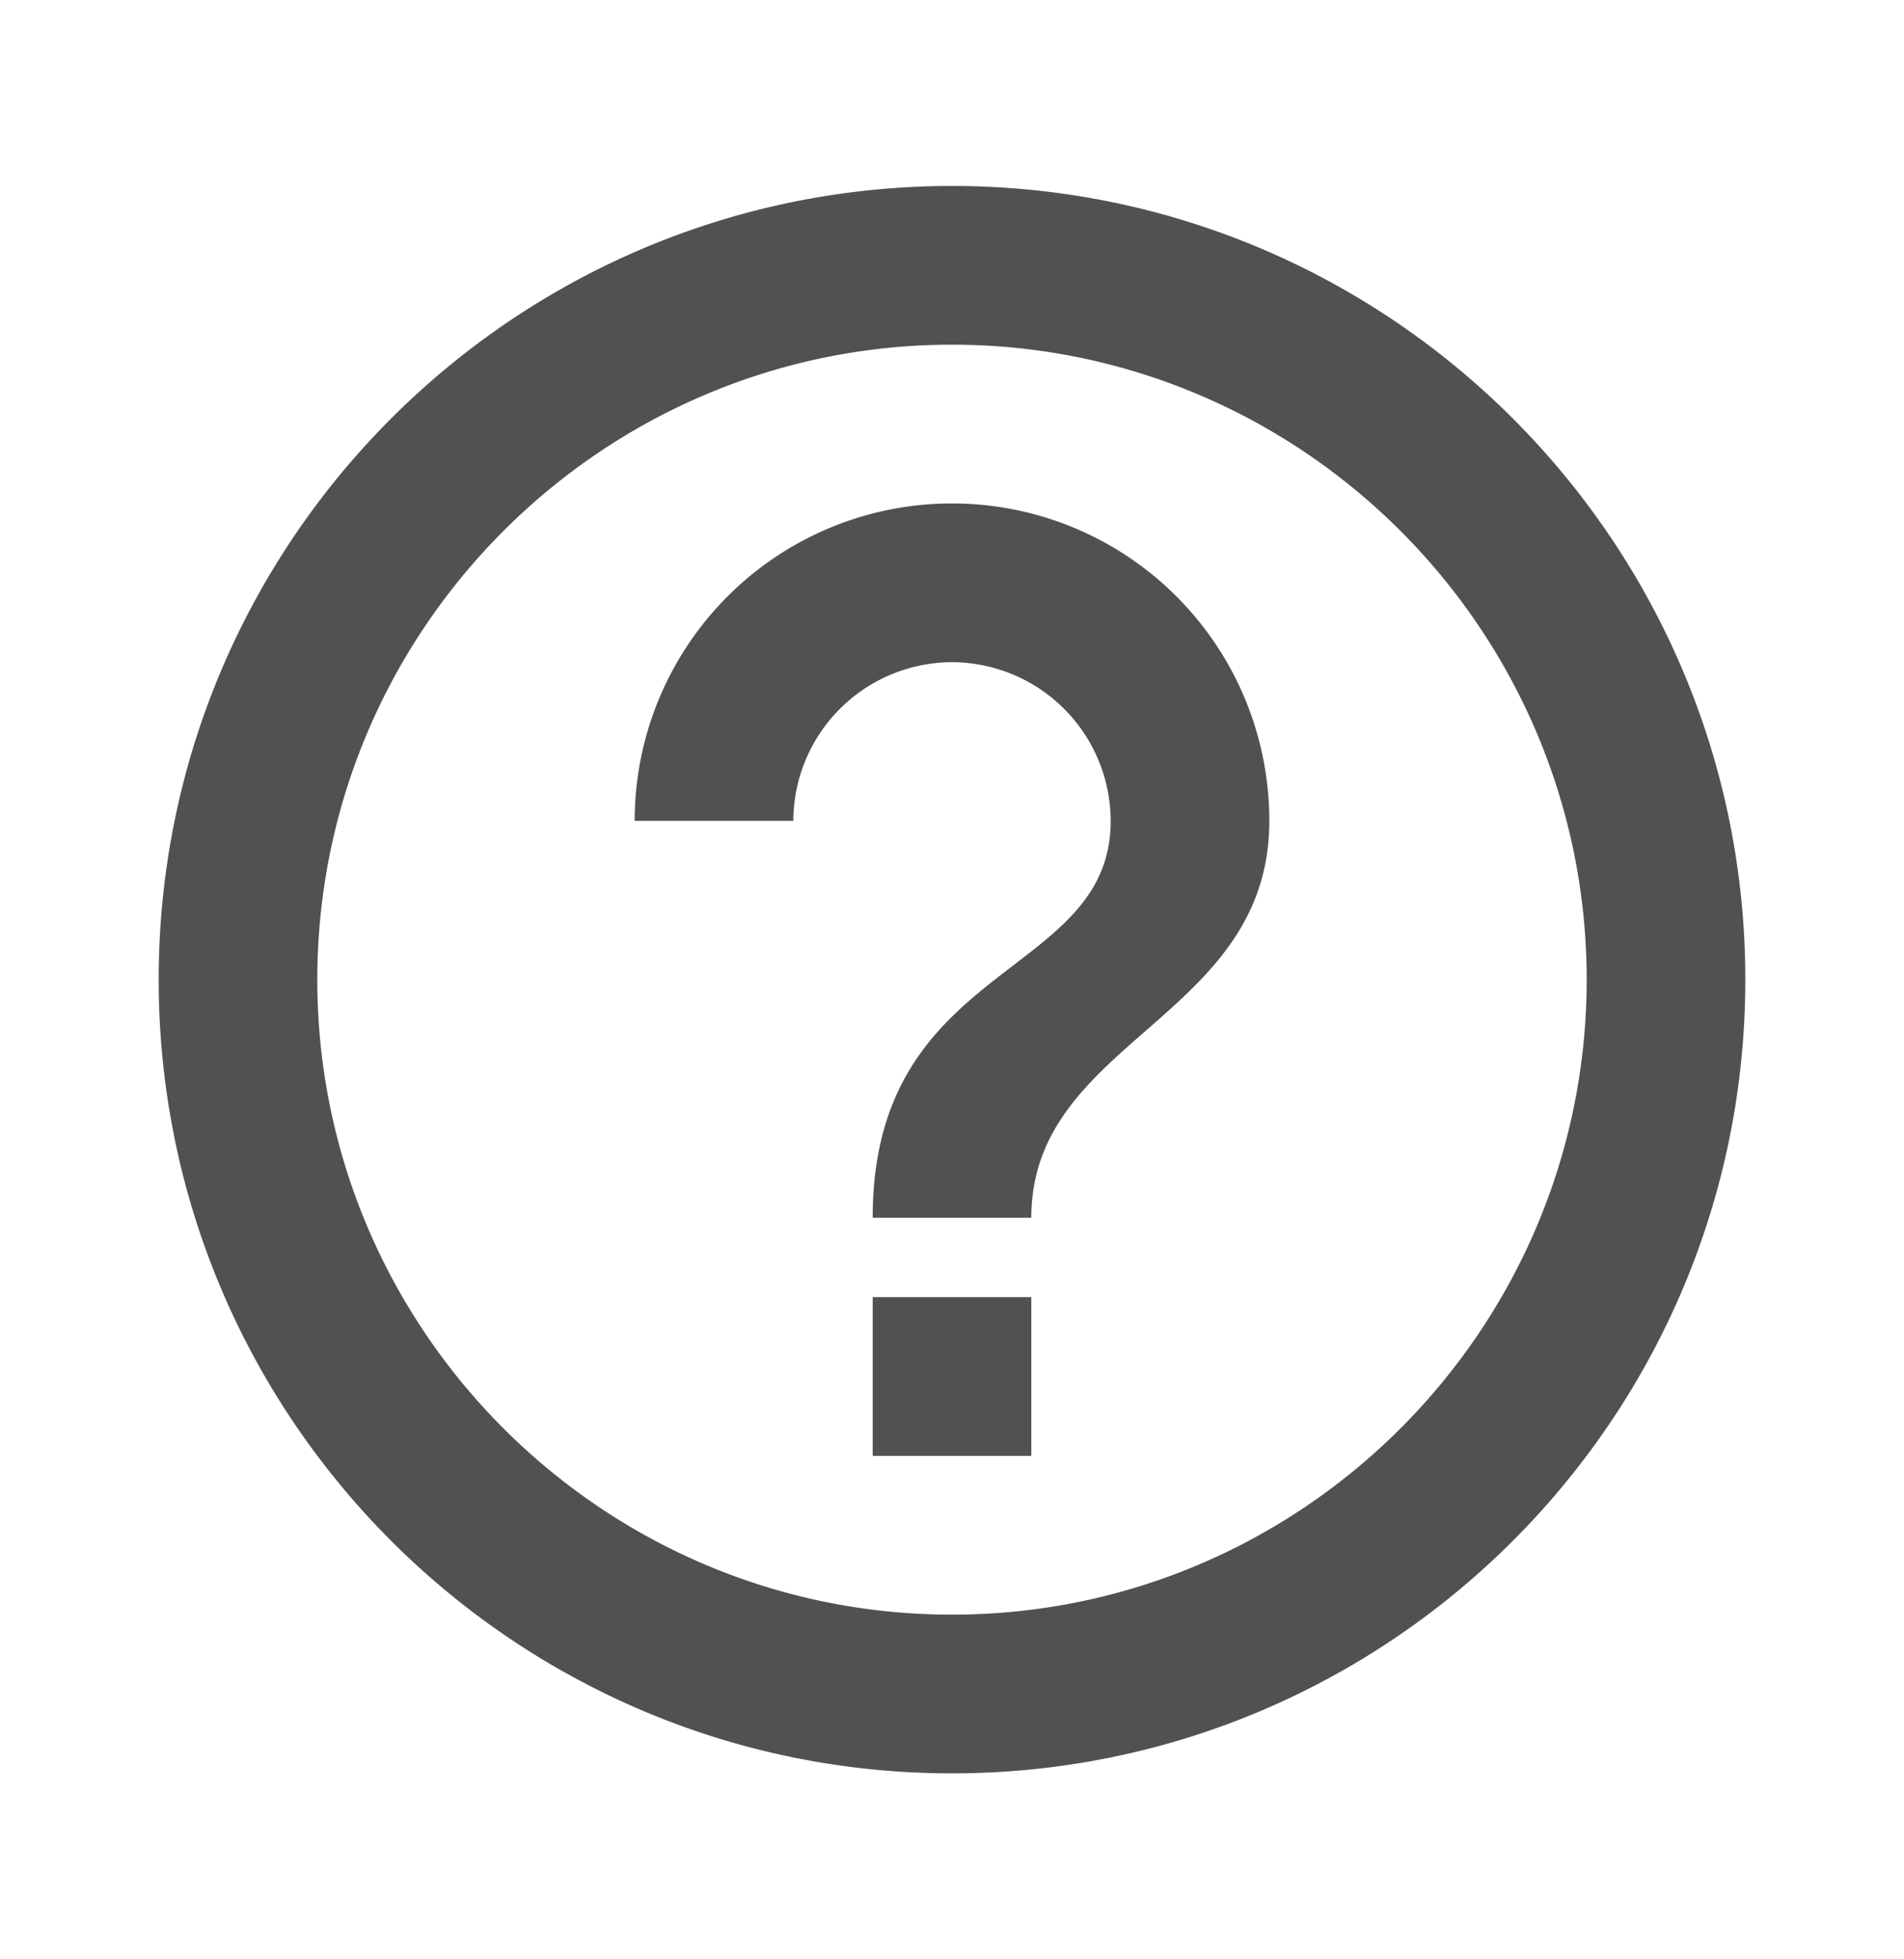 <svg xmlns="http://www.w3.org/2000/svg" fill="none" viewBox="0 0 35 36"><g clip-path="url(#a)"><path fill="#4F5251" d="M16.042 26.75h2.916v-2.917h-2.916zM17.5 3.417C9.45 3.417 2.917 9.95 2.917 18S9.45 32.583 17.5 32.583 32.083 26.05 32.083 18 25.55 3.417 17.5 3.417m0 26.25C11.069 29.667 5.833 24.43 5.833 18S11.07 6.333 17.5 6.333 29.167 11.57 29.167 18 23.93 29.667 17.5 29.667m0-20.417a5.83 5.83 0 0 0-5.833 5.833h2.916a2.925 2.925 0 0 1 2.917-2.916 2.925 2.925 0 0 1 2.917 2.916c0 2.917-4.375 2.552-4.375 7.292h2.916c0-3.281 4.375-3.646 4.375-7.292A5.83 5.83 0 0 0 17.5 9.25"/></g><defs><clipPath id="a"><path fill="#fff" d="M0 .5h35v35H0z"/></clipPath></defs></svg>